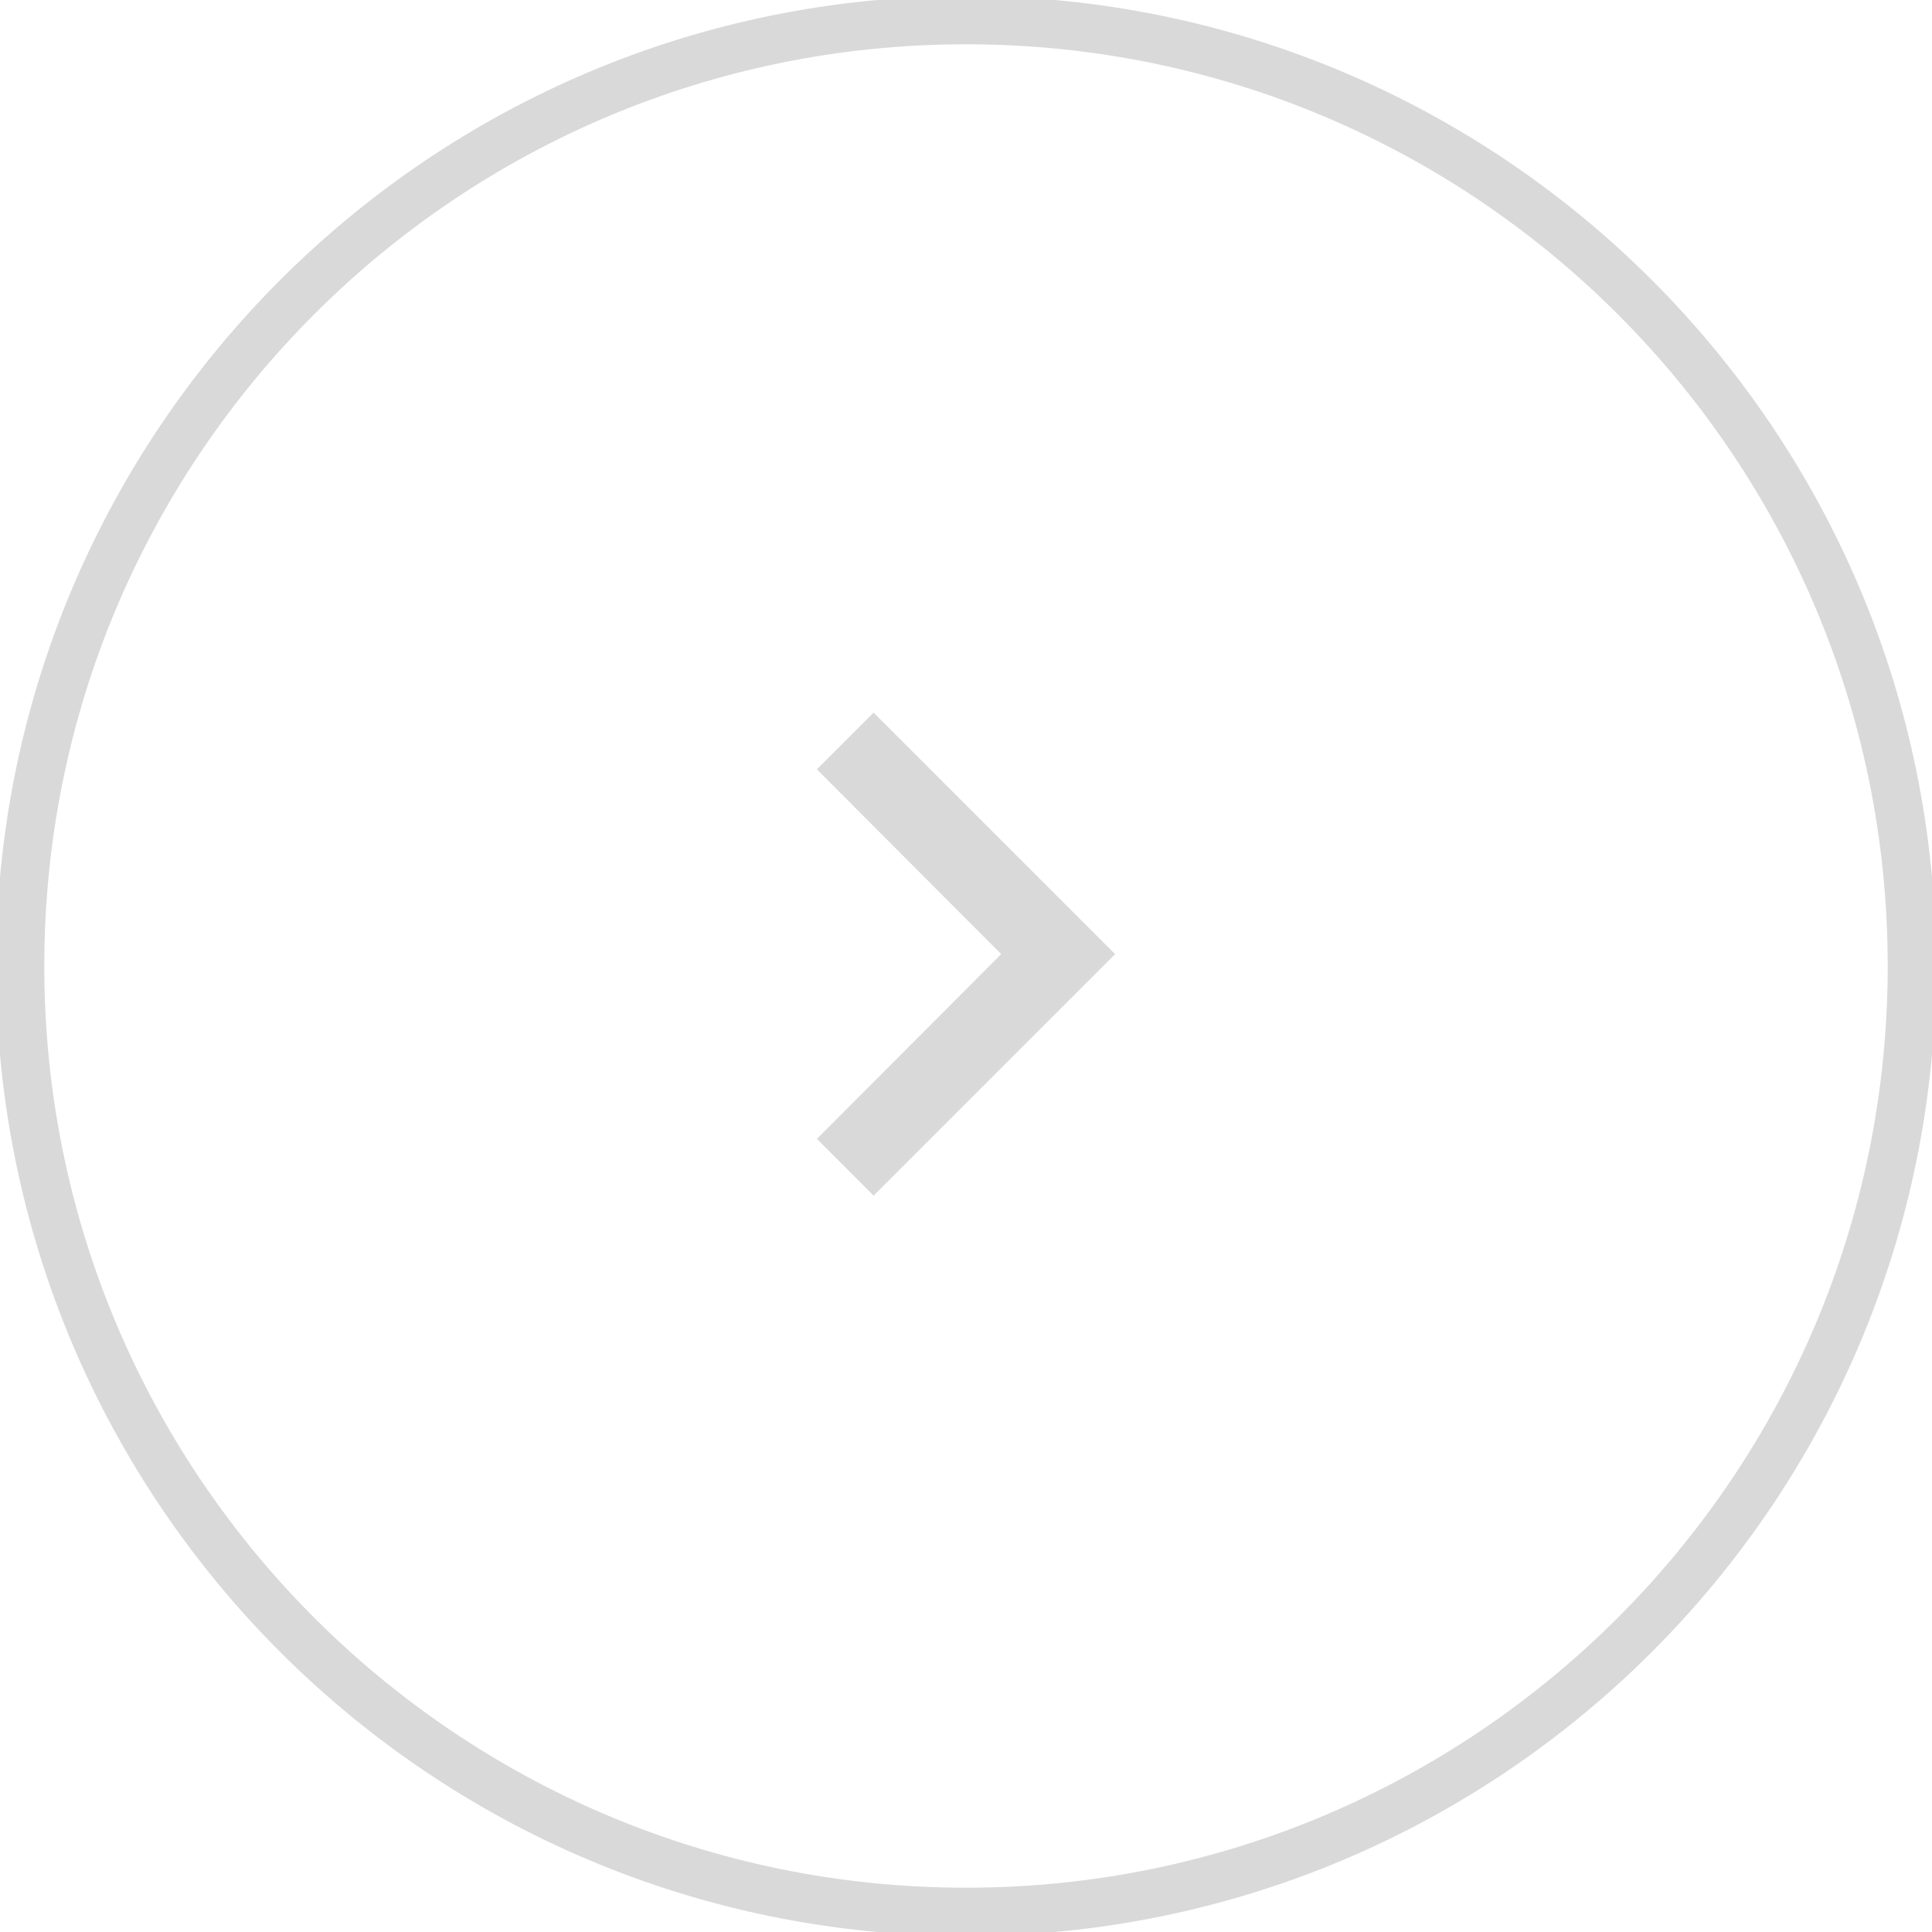 <svg width="40" height="40" viewBox="0 0 40 40" fill="none" xmlns="http://www.w3.org/2000/svg">
<g clip-path="url(#clip0)">
<path d="M20 39.583C30.816 39.583 39.583 30.816 39.583 20C39.583 9.184 30.816 0.417 20 0.417C9.184 0.417 0.417 9.184 0.417 20C0.417 30.816 9.184 39.583 20 39.583Z" stroke="#D9D9D9"/>
<path fill-rule="evenodd" clip-rule="evenodd" d="M16.913 23.579L20.729 19.754L16.913 15.929L18.087 14.754L23.087 19.754L18.087 24.754L16.913 23.579Z" fill="#D9D9D9"/>
</g>
<defs>
<clipPath id="clip0">
<rect width="40" height="40" fill="white"/>
</clipPath>
</defs>
</svg>
